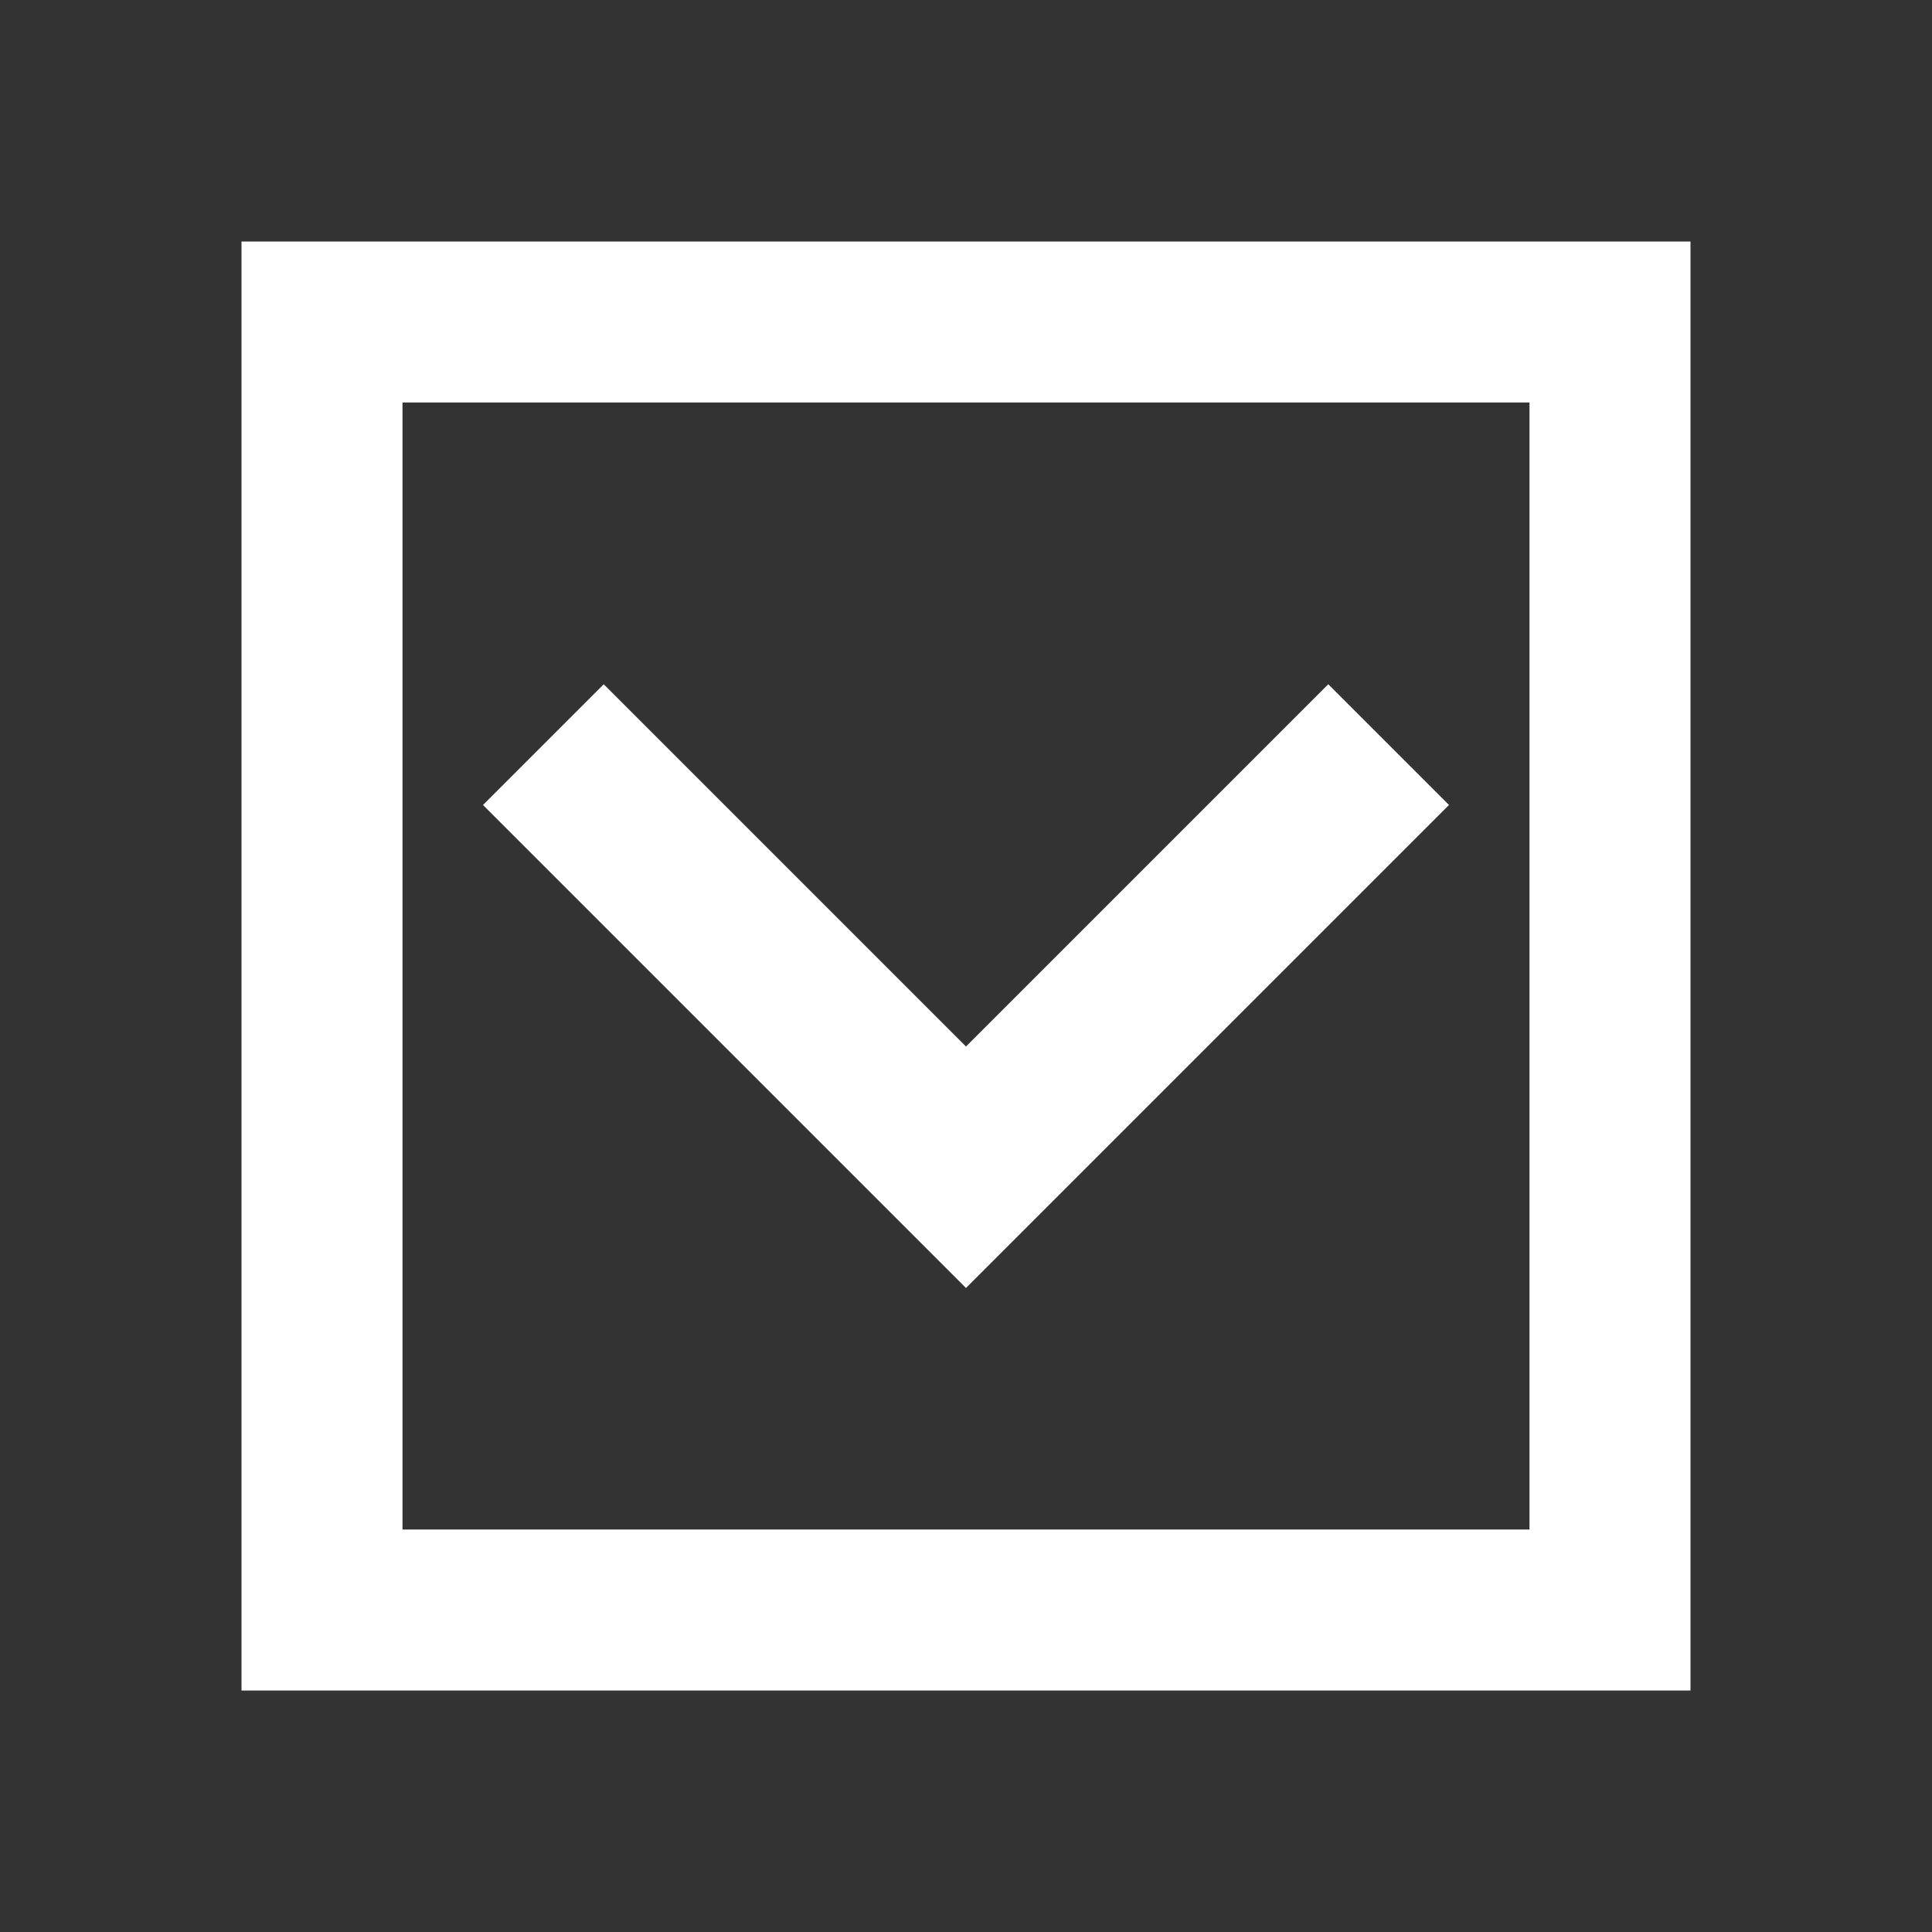 <svg width="24" height="24" viewBox="0 0 24 24" fill="none" xmlns="http://www.w3.org/2000/svg">
<rect x="0" y="0" width="24" height="24" fill="#333333" stroke="none"/>
<path fill-rule="evenodd" clip-rule="evenodd" d="M3 3L21 3L21 21L3 21L3 3ZM5 19L5 5L19 5V19H5ZM16.5 8.5L18 10L12 16L6 10L7.5 8.5L12 13L16.5 8.5Z" fill="white"/>
</svg>

